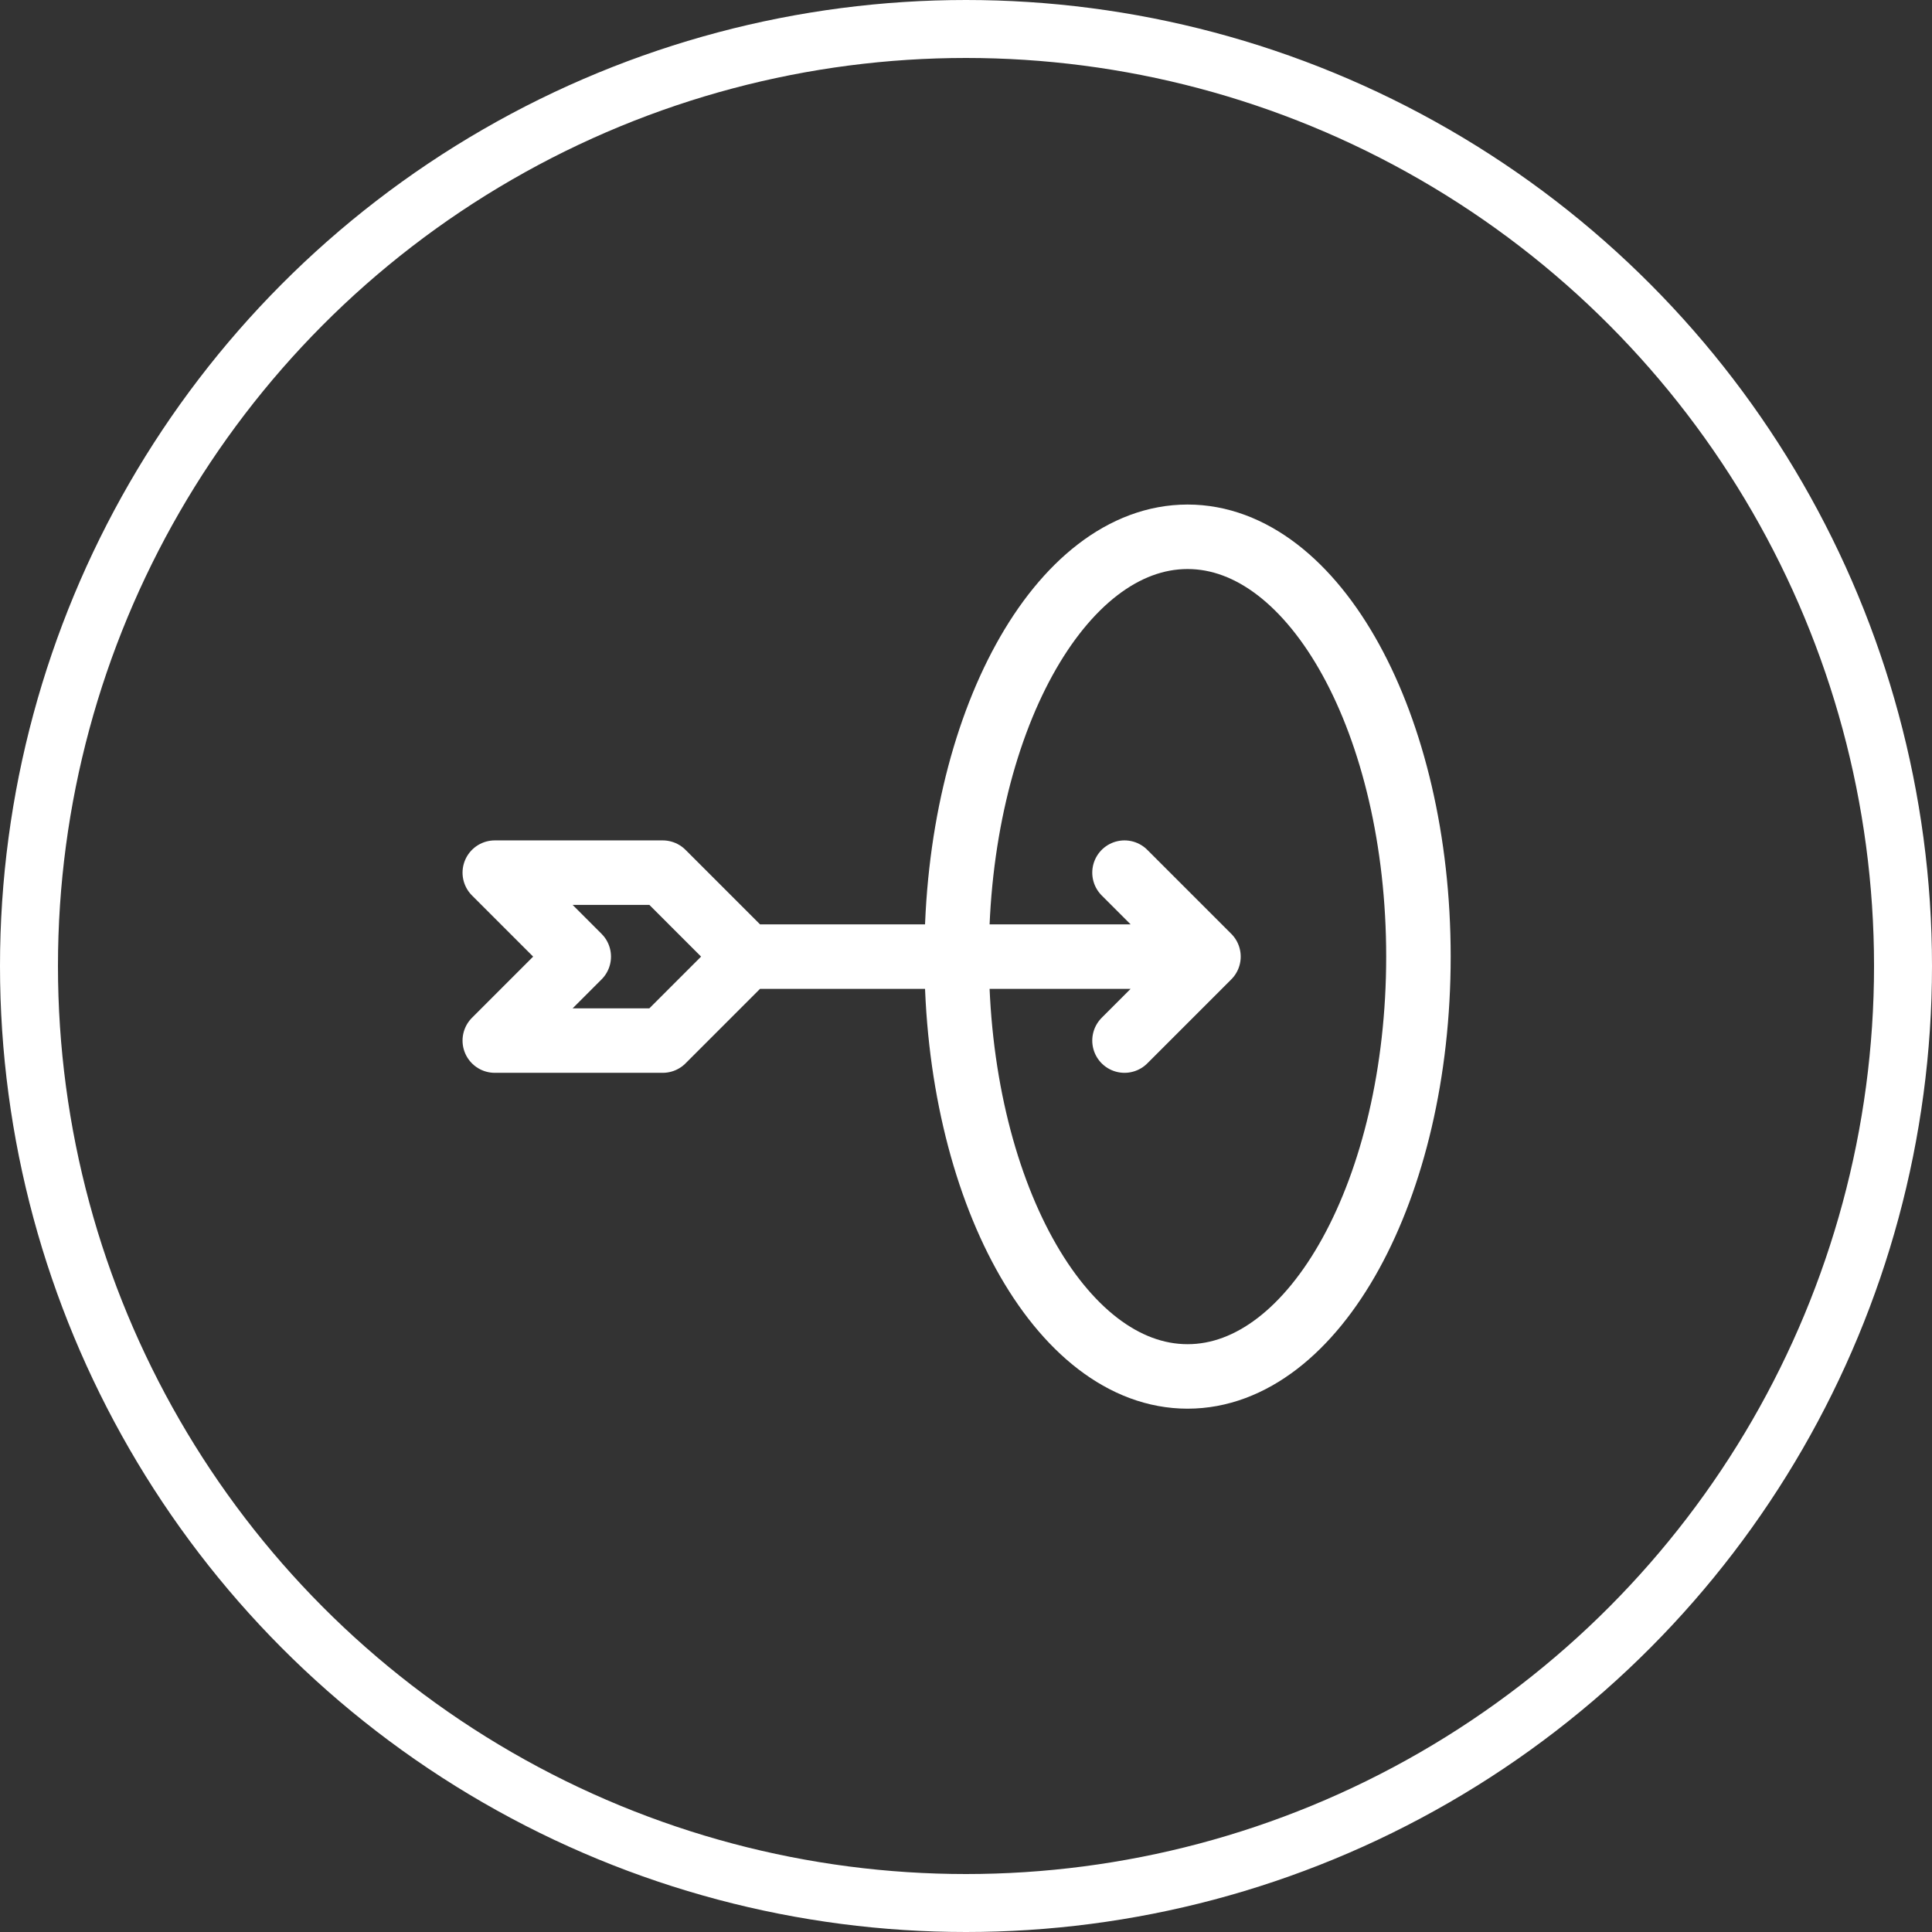 <svg width="50" height="50" viewBox="0 0 50 50" fill="none" xmlns="http://www.w3.org/2000/svg">
<rect x="0" y="0" width="50" height="50" fill="#333333" stroke="none"/>
<circle cx="25" cy="25" r="24.25" stroke="white" stroke-width="1.5"/>
<g clip-path="url(#clip0_1174_13968)">
<path d="M19.324 24.757H31.275M31.275 24.757L29.102 22.584M31.275 24.757L29.102 26.93M19.324 24.757L17.151 22.584H12.805L14.978 24.757L12.805 26.93H17.151L19.324 24.757Z" stroke="white" stroke-width="1.669" stroke-linecap="round" stroke-linejoin="round"/>
<path d="M30.734 35.622C34.034 35.622 36.709 30.757 36.709 24.757C36.709 18.756 34.034 13.892 30.734 13.892C27.433 13.892 24.758 18.756 24.758 24.757C24.758 30.757 27.433 35.622 30.734 35.622Z" stroke="white" stroke-width="1.669" stroke-linecap="round" stroke-linejoin="round"/>
</g>
<defs>
<clipPath id="clip0_1174_13968">
<rect width="26.076" height="26.076" fill="white" transform="translate(11.719 11.719)"/>
</clipPath>
</defs>
</svg>
